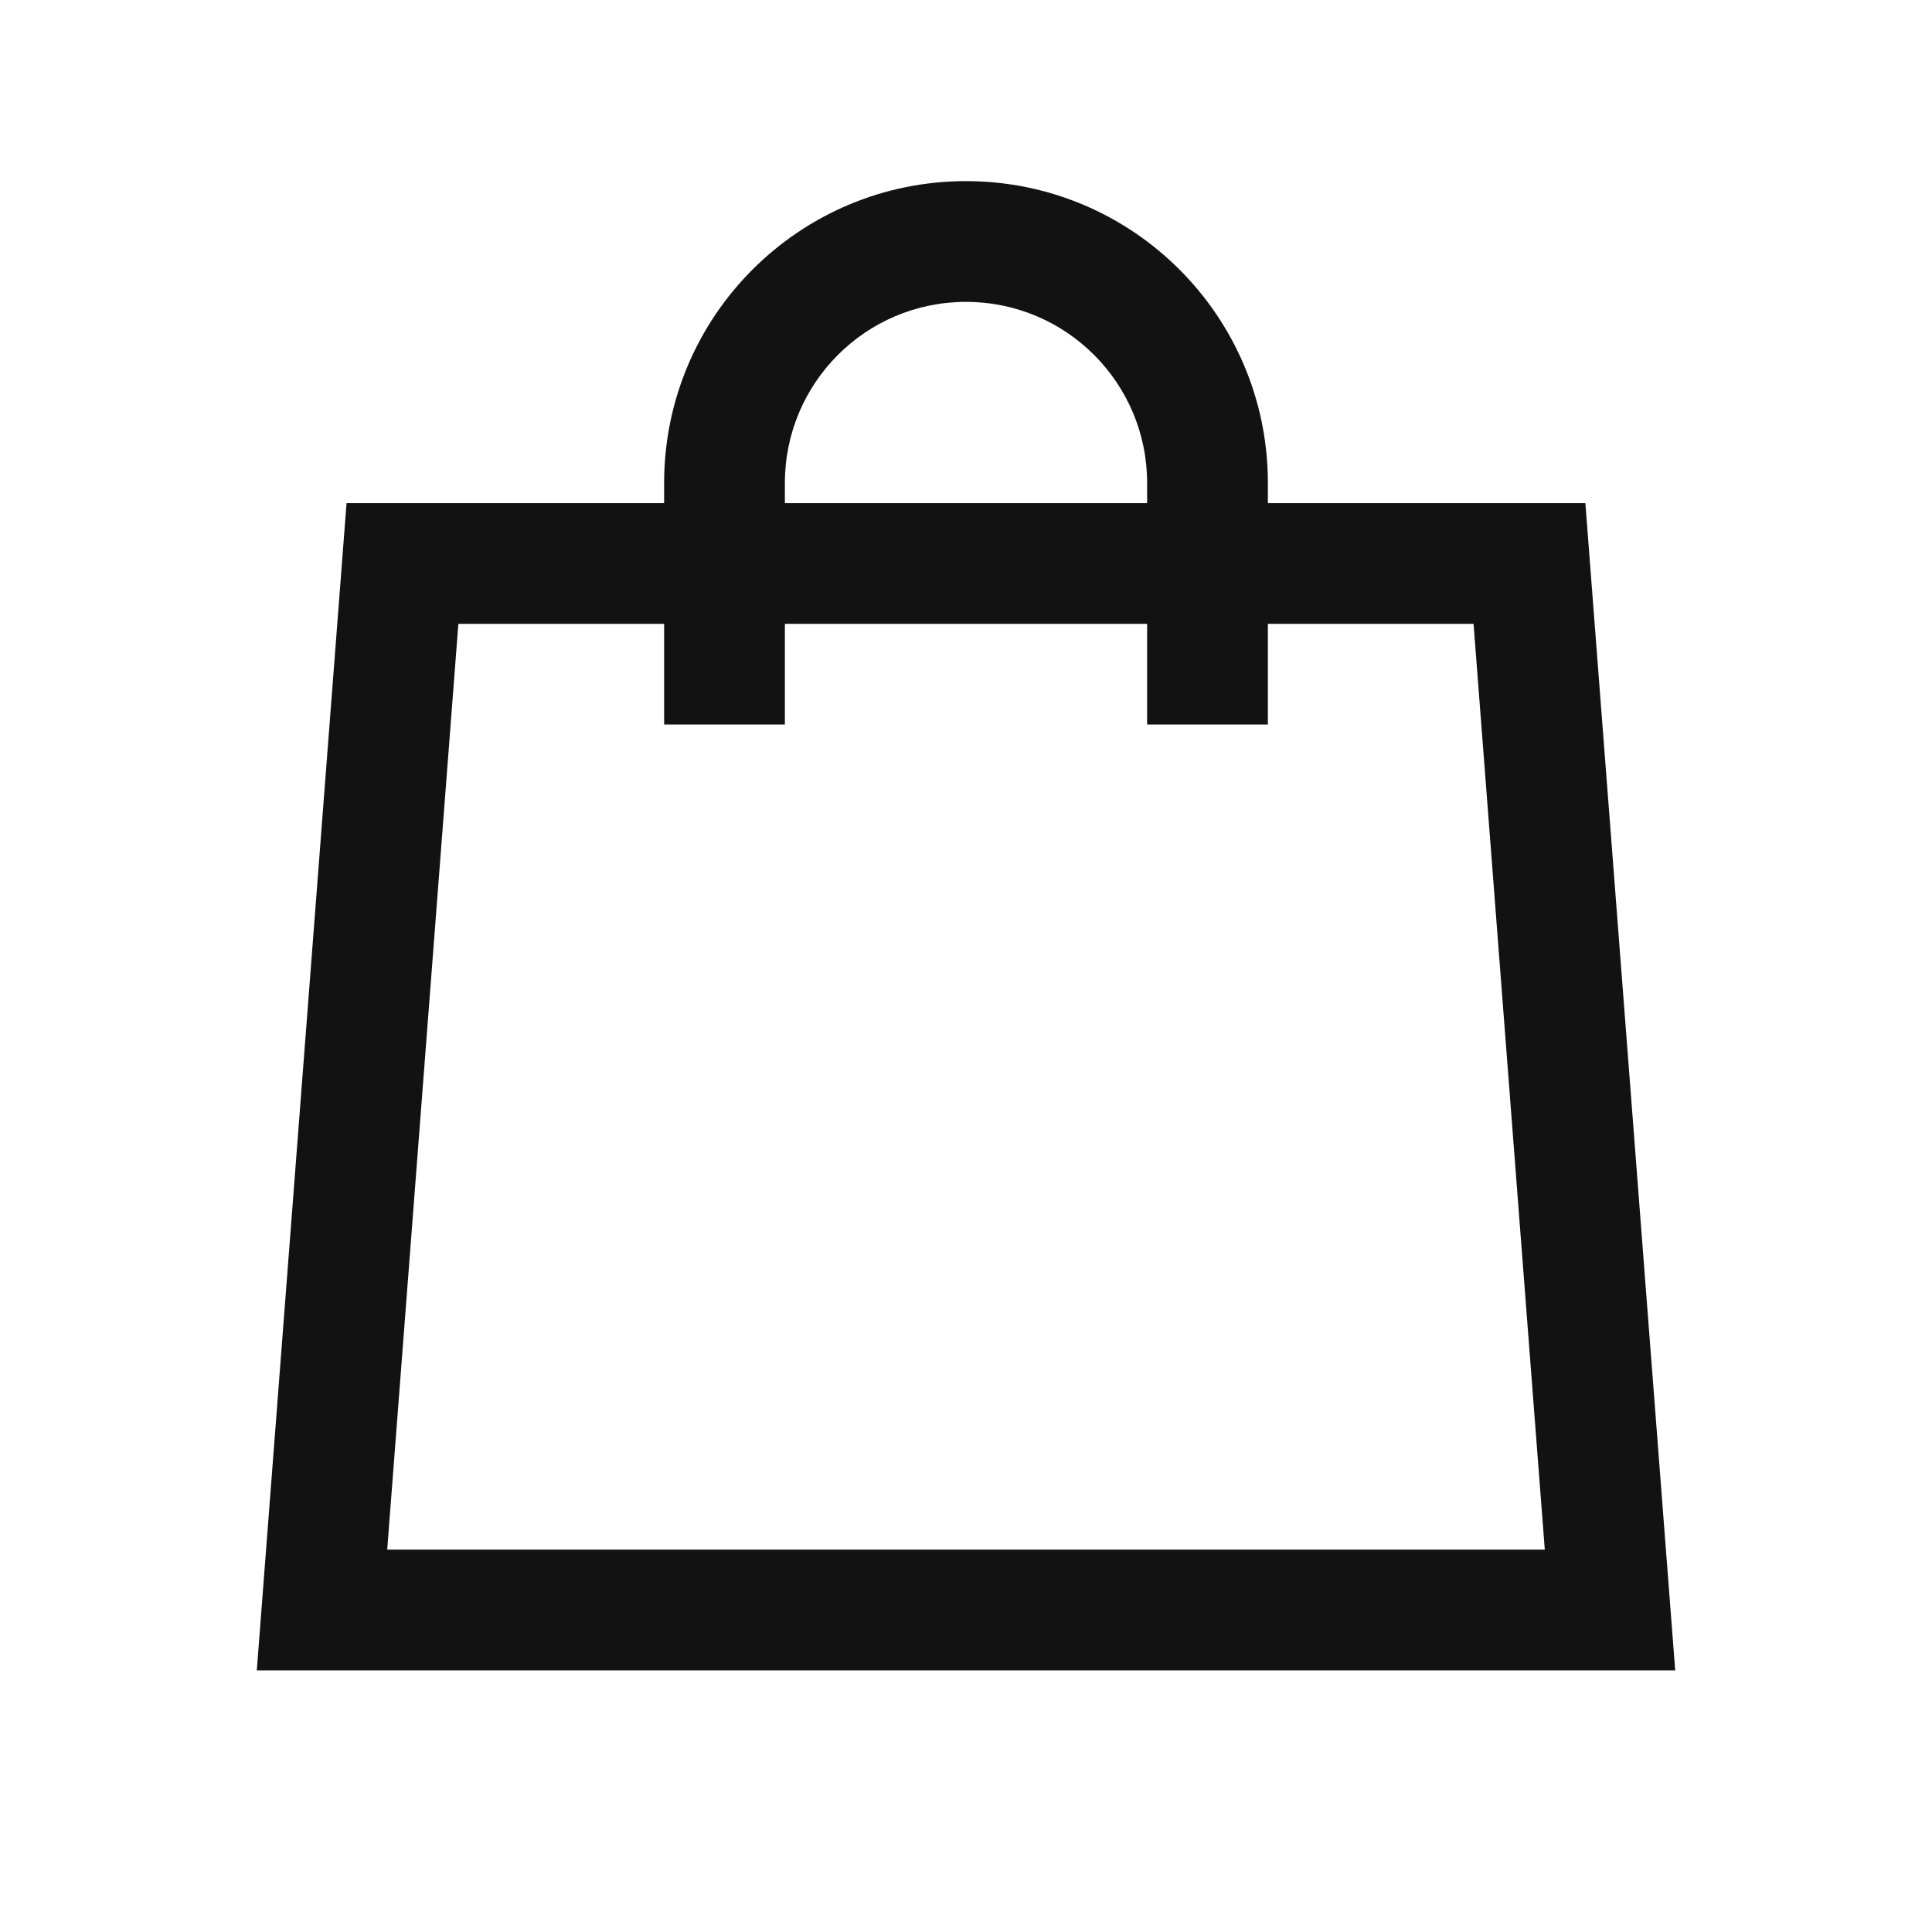 <svg width="24" height="24" viewBox="0 0 24 24" fill="none" xmlns="http://www.w3.org/2000/svg">
<path fill-rule="evenodd" clip-rule="evenodd" d="M9.75 6C9.75 4.757 10.757 3.75 12 3.75C13.243 3.75 14.25 4.757 14.25 6V6.25H9.75V6ZM8.25 7.75V9H9.75V7.75H14.25V9H15.75V7.75H18.305L19.19 19.25H4.81L5.694 7.75H8.25ZM8.25 6.25V6C8.25 3.929 9.929 2.25 12 2.25C14.071 2.25 15.75 3.929 15.75 6V6.25H19.694L20.81 20.75H3.19L4.305 6.25H8.25Z" fill="#121212"/>
</svg>
